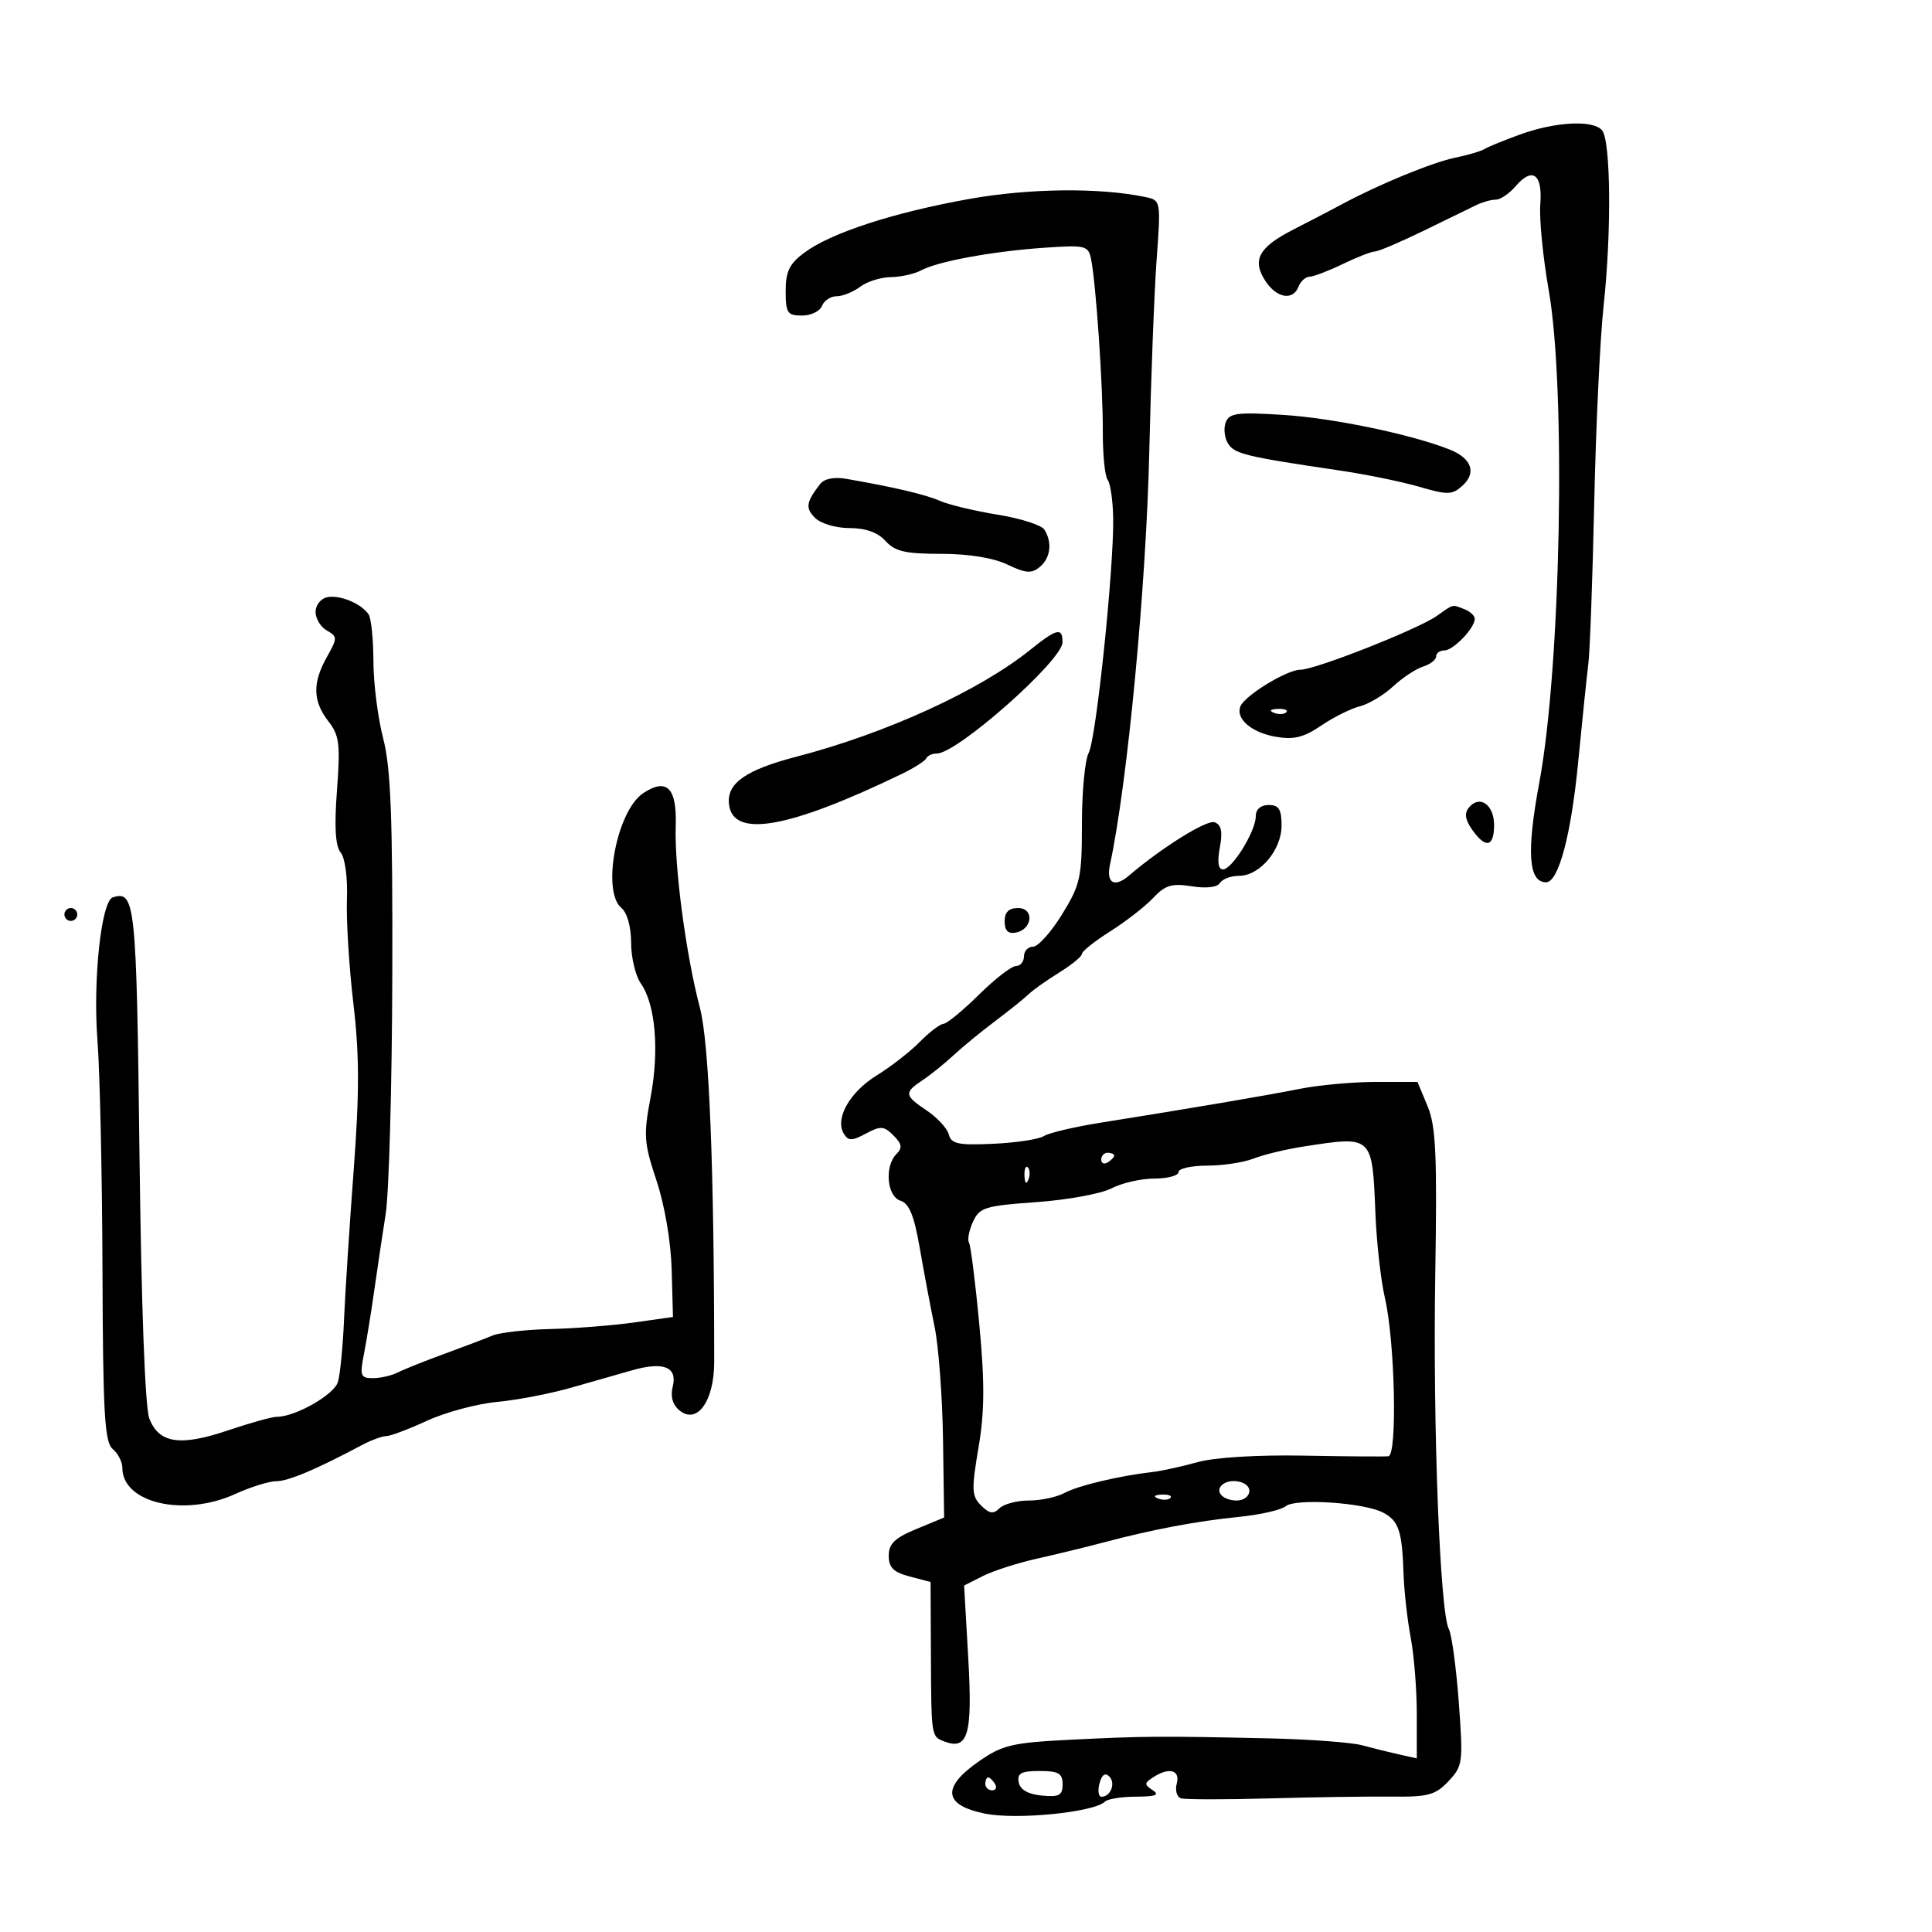 <svg xmlns="http://www.w3.org/2000/svg" width="300" height="300" viewBox="0 0 300 300" version="1.1">
	<path d="M 236 20.897 C 233.525 21.794, 231.050 22.806, 230.500 23.146 C 229.950 23.486, 227.925 24.085, 226 24.476 C 222.495 25.188, 214.132 28.616, 208.500 31.650 C 206.850 32.539, 203.411 34.330, 200.858 35.632 C 195.441 38.391, 194.361 40.377, 196.500 43.641 C 198.252 46.314, 200.780 46.736, 201.638 44.500 C 201.955 43.675, 202.728 42.985, 203.357 42.966 C 203.986 42.947, 206.300 42.063, 208.500 41 C 210.700 39.937, 212.950 39.059, 213.500 39.048 C 214.050 39.037, 217.425 37.603, 221 35.861 C 224.575 34.119, 228.281 32.313, 229.236 31.847 C 230.191 31.381, 231.554 31, 232.264 31 C 232.974 31, 234.352 30.070, 235.326 28.933 C 237.958 25.859, 239.554 27.014, 239.176 31.720 C 238.998 33.941, 239.591 39.975, 240.494 45.129 C 243.193 60.525, 242.365 103.567, 239.025 121.500 C 237.013 132.306, 237.331 137, 240.076 137 C 241.997 137, 243.948 129.731, 245.041 118.500 C 245.683 111.900, 246.405 104.925, 246.645 103 C 246.886 101.075, 247.293 89.825, 247.552 78 C 247.810 66.175, 248.464 52.450, 249.005 47.500 C 250.243 36.182, 250.124 21.892, 248.779 20.250 C 247.417 18.587, 241.558 18.884, 236 20.897 M 150.456 30.902 C 138.749 33, 129.066 36.152, 124.927 39.212 C 122.581 40.946, 122 42.133, 122 45.188 C 122 48.600, 122.266 49, 124.531 49 C 125.924 49, 127.322 48.325, 127.638 47.500 C 127.955 46.675, 128.980 46, 129.916 46 C 130.852 46, 132.491 45.339, 133.559 44.532 C 134.626 43.724, 136.767 43.049, 138.316 43.032 C 139.864 43.014, 141.990 42.541, 143.039 41.979 C 145.666 40.573, 154.175 39.015, 162.231 38.464 C 168.581 38.030, 168.989 38.132, 169.423 40.252 C 170.179 43.952, 171.275 60.037, 171.245 67 C 171.229 70.575, 171.566 73.950, 171.994 74.500 C 172.421 75.050, 172.808 77.720, 172.853 80.432 C 172.981 88.188, 170.214 114.732, 169.050 116.906 C 168.473 117.985, 168 122.941, 168 127.919 C 168 136.281, 167.765 137.352, 164.914 141.985 C 163.217 144.743, 161.192 147, 160.414 147 C 159.636 147, 159 147.675, 159 148.500 C 159 149.325, 158.438 150.004, 157.750 150.008 C 157.063 150.013, 154.475 152.017, 152 154.463 C 149.525 156.908, 147.050 158.942, 146.500 158.982 C 145.950 159.023, 144.299 160.281, 142.831 161.778 C 141.363 163.275, 138.343 165.625, 136.119 167 C 131.917 169.598, 129.598 173.732, 131.037 176.060 C 131.734 177.187, 132.294 177.180, 134.464 176.019 C 136.743 174.799, 137.263 174.835, 138.737 176.308 C 140.047 177.618, 140.150 178.250, 139.207 179.193 C 137.313 181.087, 137.712 185.774, 139.824 186.444 C 141.178 186.874, 141.949 188.762, 142.813 193.762 C 143.453 197.468, 144.491 202.975, 145.119 206 C 145.747 209.025, 146.339 216.931, 146.433 223.570 L 146.605 235.639 142.302 237.419 C 138.942 238.809, 138 239.717, 138 241.570 C 138 243.405, 138.737 244.137, 141.250 244.797 L 144.500 245.652 144.549 256.576 C 144.608 269.742, 144.591 269.629, 146.627 270.410 C 150.317 271.826, 151.029 269.355, 150.351 257.481 L 149.707 246.203 152.603 244.734 C 154.197 243.926, 157.975 242.710, 161 242.033 C 164.025 241.355, 168.750 240.204, 171.500 239.474 C 179.017 237.481, 185.833 236.199, 192.434 235.535 C 195.698 235.208, 198.938 234.466, 199.635 233.888 C 201.168 232.616, 211.867 233.323, 214.796 234.891 C 217.208 236.182, 217.720 237.728, 217.943 244.396 C 218.034 247.089, 218.533 251.538, 219.054 254.283 C 219.574 257.027, 220 262.370, 220 266.156 L 220 273.038 217.250 272.429 C 215.738 272.094, 213.150 271.453, 211.500 271.005 C 209.850 270.556, 203.325 270.073, 197 269.932 C 180.306 269.559, 177.586 269.578, 166.307 270.141 C 157.205 270.595, 155.679 270.951, 152.057 273.461 C 146.180 277.533, 146.474 280.292, 152.925 281.614 C 157.846 282.622, 169.918 281.415, 171.585 279.749 C 171.996 279.337, 174.171 278.993, 176.417 278.985 C 179.449 278.973, 180.114 278.716, 179 277.985 C 177.667 277.109, 177.667 276.891, 179 276.015 C 181.505 274.371, 183.283 274.810, 182.727 276.935 C 182.449 278, 182.734 279.037, 183.361 279.239 C 183.987 279.442, 190.125 279.450, 197 279.257 C 203.875 279.064, 212.448 278.939, 216.052 278.978 C 221.778 279.041, 222.897 278.739, 224.925 276.580 C 227.146 274.216, 227.215 273.686, 226.517 264.305 C 226.116 258.912, 225.424 253.813, 224.979 252.974 C 223.592 250.359, 222.483 221.523, 222.865 197.992 C 223.168 179.248, 222.968 174.859, 221.666 171.742 L 220.102 168 213.688 168 C 210.160 168, 204.849 168.480, 201.886 169.067 C 196.486 170.136, 185.021 172.084, 171 174.314 C 166.875 174.970, 162.867 175.913, 162.094 176.409 C 161.320 176.905, 157.785 177.444, 154.237 177.607 C 148.808 177.856, 147.716 177.628, 147.334 176.169 C 147.085 175.216, 145.559 173.551, 143.943 172.468 C 140.412 170.102, 140.347 169.663, 143.250 167.736 C 144.488 166.915, 146.648 165.176, 148.052 163.871 C 149.456 162.567, 152.381 160.166, 154.552 158.536 C 156.723 156.906, 159.051 155.038, 159.723 154.384 C 160.396 153.731, 162.534 152.215, 164.473 151.016 C 166.413 149.818, 168 148.513, 168 148.118 C 168 147.722, 169.983 146.146, 172.406 144.614 C 174.830 143.082, 177.827 140.748, 179.067 139.428 C 180.934 137.441, 181.962 137.130, 185.036 137.622 C 187.296 137.983, 189.017 137.782, 189.433 137.108 C 189.810 136.498, 191.138 136, 192.385 136 C 195.614 136, 199 132, 199 128.186 C 199 125.667, 198.581 125, 197 125 C 195.763 125, 194.999 125.668, 194.996 126.750 C 194.991 129.070, 191.331 135, 189.903 135 C 189.166 135, 188.996 133.834, 189.412 131.616 C 189.873 129.158, 189.655 128.082, 188.615 127.683 C 187.433 127.229, 180.447 131.574, 175.292 135.970 C 173.039 137.892, 171.739 137.129, 172.360 134.250 C 175.069 121.691, 177.990 90.954, 178.464 70 C 178.720 58.725, 179.231 45.361, 179.600 40.303 C 180.266 31.182, 180.252 31.102, 177.886 30.603 C 170.781 29.105, 159.816 29.224, 150.456 30.902 M 190.328 65.588 C 189.972 66.514, 190.138 67.998, 190.695 68.886 C 191.700 70.486, 193.485 70.916, 208 73.055 C 212.125 73.662, 217.708 74.805, 220.406 75.593 C 224.799 76.877, 225.499 76.858, 227.089 75.419 C 229.310 73.409, 228.519 71.161, 225.114 69.808 C 219.163 67.444, 207.013 64.915, 199.257 64.426 C 192.114 63.976, 190.885 64.136, 190.328 65.588 M 127.350 75.163 C 125.168 77.972, 125.031 78.888, 126.562 80.419 C 127.445 81.302, 129.810 82, 131.916 82 C 134.420 82, 136.299 82.673, 137.500 84 C 138.972 85.627, 140.580 86, 146.121 86 C 150.406 86, 154.225 86.616, 156.418 87.662 C 159.283 89.028, 160.180 89.096, 161.452 88.040 C 163.137 86.641, 163.433 84.230, 162.164 82.232 C 161.722 81.534, 158.466 80.495, 154.930 79.922 C 151.393 79.349, 147.375 78.390, 146 77.791 C 143.681 76.781, 138.906 75.655, 131.444 74.358 C 129.523 74.024, 128.003 74.323, 127.350 75.163 M 50.750 92.748 C 49.788 92.967, 49 93.991, 49 95.024 C 49 96.056, 49.788 97.353, 50.750 97.905 C 52.417 98.862, 52.417 99.058, 50.750 102.036 C 48.497 106.060, 48.566 108.886, 50.992 112 C 52.696 114.188, 52.862 115.525, 52.324 122.722 C 51.898 128.426, 52.074 131.384, 52.899 132.378 C 53.584 133.204, 53.996 136.289, 53.871 139.656 C 53.752 142.870, 54.202 150.140, 54.870 155.810 C 55.815 163.820, 55.824 169.620, 54.911 181.810 C 54.264 190.440, 53.591 200.875, 53.416 205 C 53.240 209.125, 52.816 213.441, 52.473 214.591 C 51.882 216.573, 45.871 220, 42.984 220 C 42.246 220, 38.817 220.954, 35.366 222.120 C 27.956 224.623, 24.677 224.123, 23.185 220.263 C 22.525 218.557, 21.941 202.817, 21.658 179.121 C 21.191 140.068, 21.001 138.240, 17.510 139.346 C 15.730 139.910, 14.411 152.191, 15.130 161.500 C 15.513 166.450, 15.865 182.482, 15.913 197.128 C 15.986 219.502, 16.240 223.954, 17.500 225 C 18.325 225.685, 19 227.004, 19 227.931 C 19 233.393, 28.579 235.609, 36.532 231.985 C 38.929 230.893, 41.801 230, 42.914 230 C 44.760 230, 49.126 228.158, 56.154 224.414 C 57.614 223.636, 59.330 223, 59.966 223 C 60.603 223, 63.458 221.925, 66.312 220.611 C 69.165 219.298, 74.043 217.985, 77.150 217.694 C 80.258 217.403, 85.433 216.411, 88.650 215.490 C 91.868 214.569, 96.154 213.345, 98.176 212.772 C 103.047 211.390, 105.222 212.265, 104.460 215.302 C 104.079 216.822, 104.442 218.122, 105.490 218.992 C 108.233 221.268, 110.901 217.574, 110.900 211.500 C 110.896 181.291, 110.116 161.907, 108.684 156.500 C 106.533 148.374, 104.708 134.652, 104.925 128.239 C 105.125 122.340, 103.534 120.737, 99.885 123.160 C 95.757 125.901, 93.383 138.413, 96.500 141 C 97.393 141.741, 98 143.927, 98 146.400 C 98 148.685, 98.679 151.525, 99.510 152.711 C 101.785 155.960, 102.397 163.094, 101.025 170.370 C 99.906 176.299, 99.988 177.454, 101.945 183.336 C 103.213 187.145, 104.178 192.810, 104.297 197.147 L 104.500 204.500 98.500 205.349 C 95.200 205.816, 89.350 206.274, 85.500 206.368 C 81.650 206.462, 77.600 206.915, 76.500 207.376 C 75.400 207.836, 72.025 209.118, 69 210.224 C 65.975 211.330, 62.719 212.632, 61.764 213.117 C 60.809 213.603, 59.071 214, 57.902 214 C 55.983 214, 55.848 213.637, 56.513 210.250 C 56.917 208.188, 57.630 203.800, 58.097 200.500 C 58.564 197.200, 59.370 191.800, 59.888 188.500 C 60.407 185.200, 60.869 168.532, 60.916 151.460 C 60.982 126.882, 60.688 119.221, 59.500 114.661 C 58.675 111.494, 57.993 106.112, 57.985 102.701 C 57.976 99.291, 57.639 96.005, 57.235 95.400 C 56.100 93.700, 52.691 92.306, 50.750 92.748 M 223.097 95.645 C 220.106 97.740, 204.222 104, 201.897 104 C 199.846 104, 193.334 107.970, 192.624 109.653 C 191.811 111.580, 194.298 113.742, 198.088 114.404 C 200.896 114.894, 202.434 114.516, 205.155 112.669 C 207.069 111.371, 209.764 110.025, 211.145 109.678 C 212.526 109.332, 214.844 107.947, 216.296 106.602 C 217.748 105.256, 219.850 103.865, 220.968 103.510 C 222.085 103.155, 223 102.446, 223 101.933 C 223 101.420, 223.575 101, 224.278 101 C 225.661 101, 229 97.532, 229 96.096 C 229 95.611, 228.288 94.941, 227.418 94.607 C 225.410 93.837, 225.818 93.739, 223.097 95.645 M 160 100.886 C 152.112 107.239, 137.635 113.863, 123.724 117.485 C 115.764 119.557, 112.819 121.632, 113.198 124.899 C 113.812 130.188, 122.419 128.675, 140 120.189 C 141.925 119.260, 143.650 118.162, 143.833 117.750 C 144.017 117.338, 144.764 117, 145.494 117 C 148.636 117, 164.956 102.555, 164.983 99.750 C 165.006 97.375, 164.104 97.580, 160 100.886 M 197.813 110.683 C 198.534 110.972, 199.397 110.936, 199.729 110.604 C 200.061 110.272, 199.471 110.036, 198.417 110.079 C 197.252 110.127, 197.015 110.364, 197.813 110.683 M 228.102 125.378 C 227.359 126.272, 227.499 127.267, 228.585 128.818 C 230.689 131.822, 232 131.549, 232 128.107 C 232 124.945, 229.761 123.378, 228.102 125.378 M 10 142 C 10 142.550, 10.450 143, 11 143 C 11.550 143, 12 142.550, 12 142 C 12 141.450, 11.550 141, 11 141 C 10.450 141, 10 141.450, 10 142 M 156 143.073 C 156 144.504, 156.539 145.043, 157.739 144.812 C 160.345 144.310, 160.636 141, 158.073 141 C 156.642 141, 156 141.642, 156 143.073 M 202.500 178.018 C 199.750 178.440, 196.233 179.284, 194.685 179.893 C 193.137 180.502, 189.874 181, 187.435 181 C 184.996 181, 183 181.450, 183 182 C 183 182.550, 181.313 183.003, 179.250 183.006 C 177.188 183.010, 174.192 183.694, 172.593 184.528 C 170.994 185.362, 165.750 186.323, 160.939 186.665 C 152.932 187.233, 152.097 187.492, 151.083 189.718 C 150.473 191.055, 150.193 192.504, 150.460 192.936 C 150.727 193.368, 151.448 199.072, 152.062 205.611 C 152.922 214.778, 152.894 219.174, 151.937 224.812 C 150.833 231.318, 150.877 232.306, 152.341 233.769 C 153.626 235.054, 154.250 235.150, 155.193 234.207 C 155.857 233.543, 157.915 233, 159.766 233 C 161.617 233, 164.114 232.467, 165.316 231.816 C 167.412 230.679, 173.736 229.177, 179 228.567 C 180.375 228.407, 183.511 227.720, 185.969 227.041 C 188.639 226.302, 195.279 225.895, 202.469 226.029 C 209.086 226.152, 214.989 226.196, 215.587 226.127 C 217 225.962, 216.615 208.316, 215.051 201.562 C 214.422 198.847, 213.761 192.997, 213.581 188.562 C 213.084 176.260, 213.203 176.373, 202.500 178.018 M 171 180.059 C 171 180.641, 171.450 180.840, 172 180.500 C 172.550 180.160, 173 179.684, 173 179.441 C 173 179.198, 172.550 179, 172 179 C 171.450 179, 171 179.477, 171 180.059 M 159.079 182.583 C 159.127 183.748, 159.364 183.985, 159.683 183.188 C 159.972 182.466, 159.936 181.603, 159.604 181.271 C 159.272 180.939, 159.036 181.529, 159.079 182.583 M 189.694 230.639 C 188.651 231.682, 189.972 233, 192.059 233 C 193.127 233, 194 232.325, 194 231.500 C 194 230.017, 190.930 229.403, 189.694 230.639 M 179.813 232.683 C 180.534 232.972, 181.397 232.936, 181.729 232.604 C 182.061 232.272, 181.471 232.036, 180.417 232.079 C 179.252 232.127, 179.015 232.364, 179.813 232.683 M 158.185 276.750 C 158.403 277.903, 159.623 278.607, 161.758 278.813 C 164.468 279.075, 165 278.788, 165 277.063 C 165 275.364, 164.370 275, 161.427 275 C 158.564 275, 157.919 275.348, 158.185 276.750 M 170.728 276.934 C 170.430 278.070, 170.569 279, 171.035 279 C 172.468 279, 173.282 276.882, 172.247 275.847 C 171.608 275.208, 171.080 275.586, 170.728 276.934 M 153 277 C 153 277.550, 153.477 278, 154.059 278 C 154.641 278, 154.840 277.550, 154.500 277 C 154.160 276.450, 153.684 276, 153.441 276 C 153.198 276, 153 276.450, 153 277" stroke="none" fill="black" fill-rule="evenodd"/>
</svg>